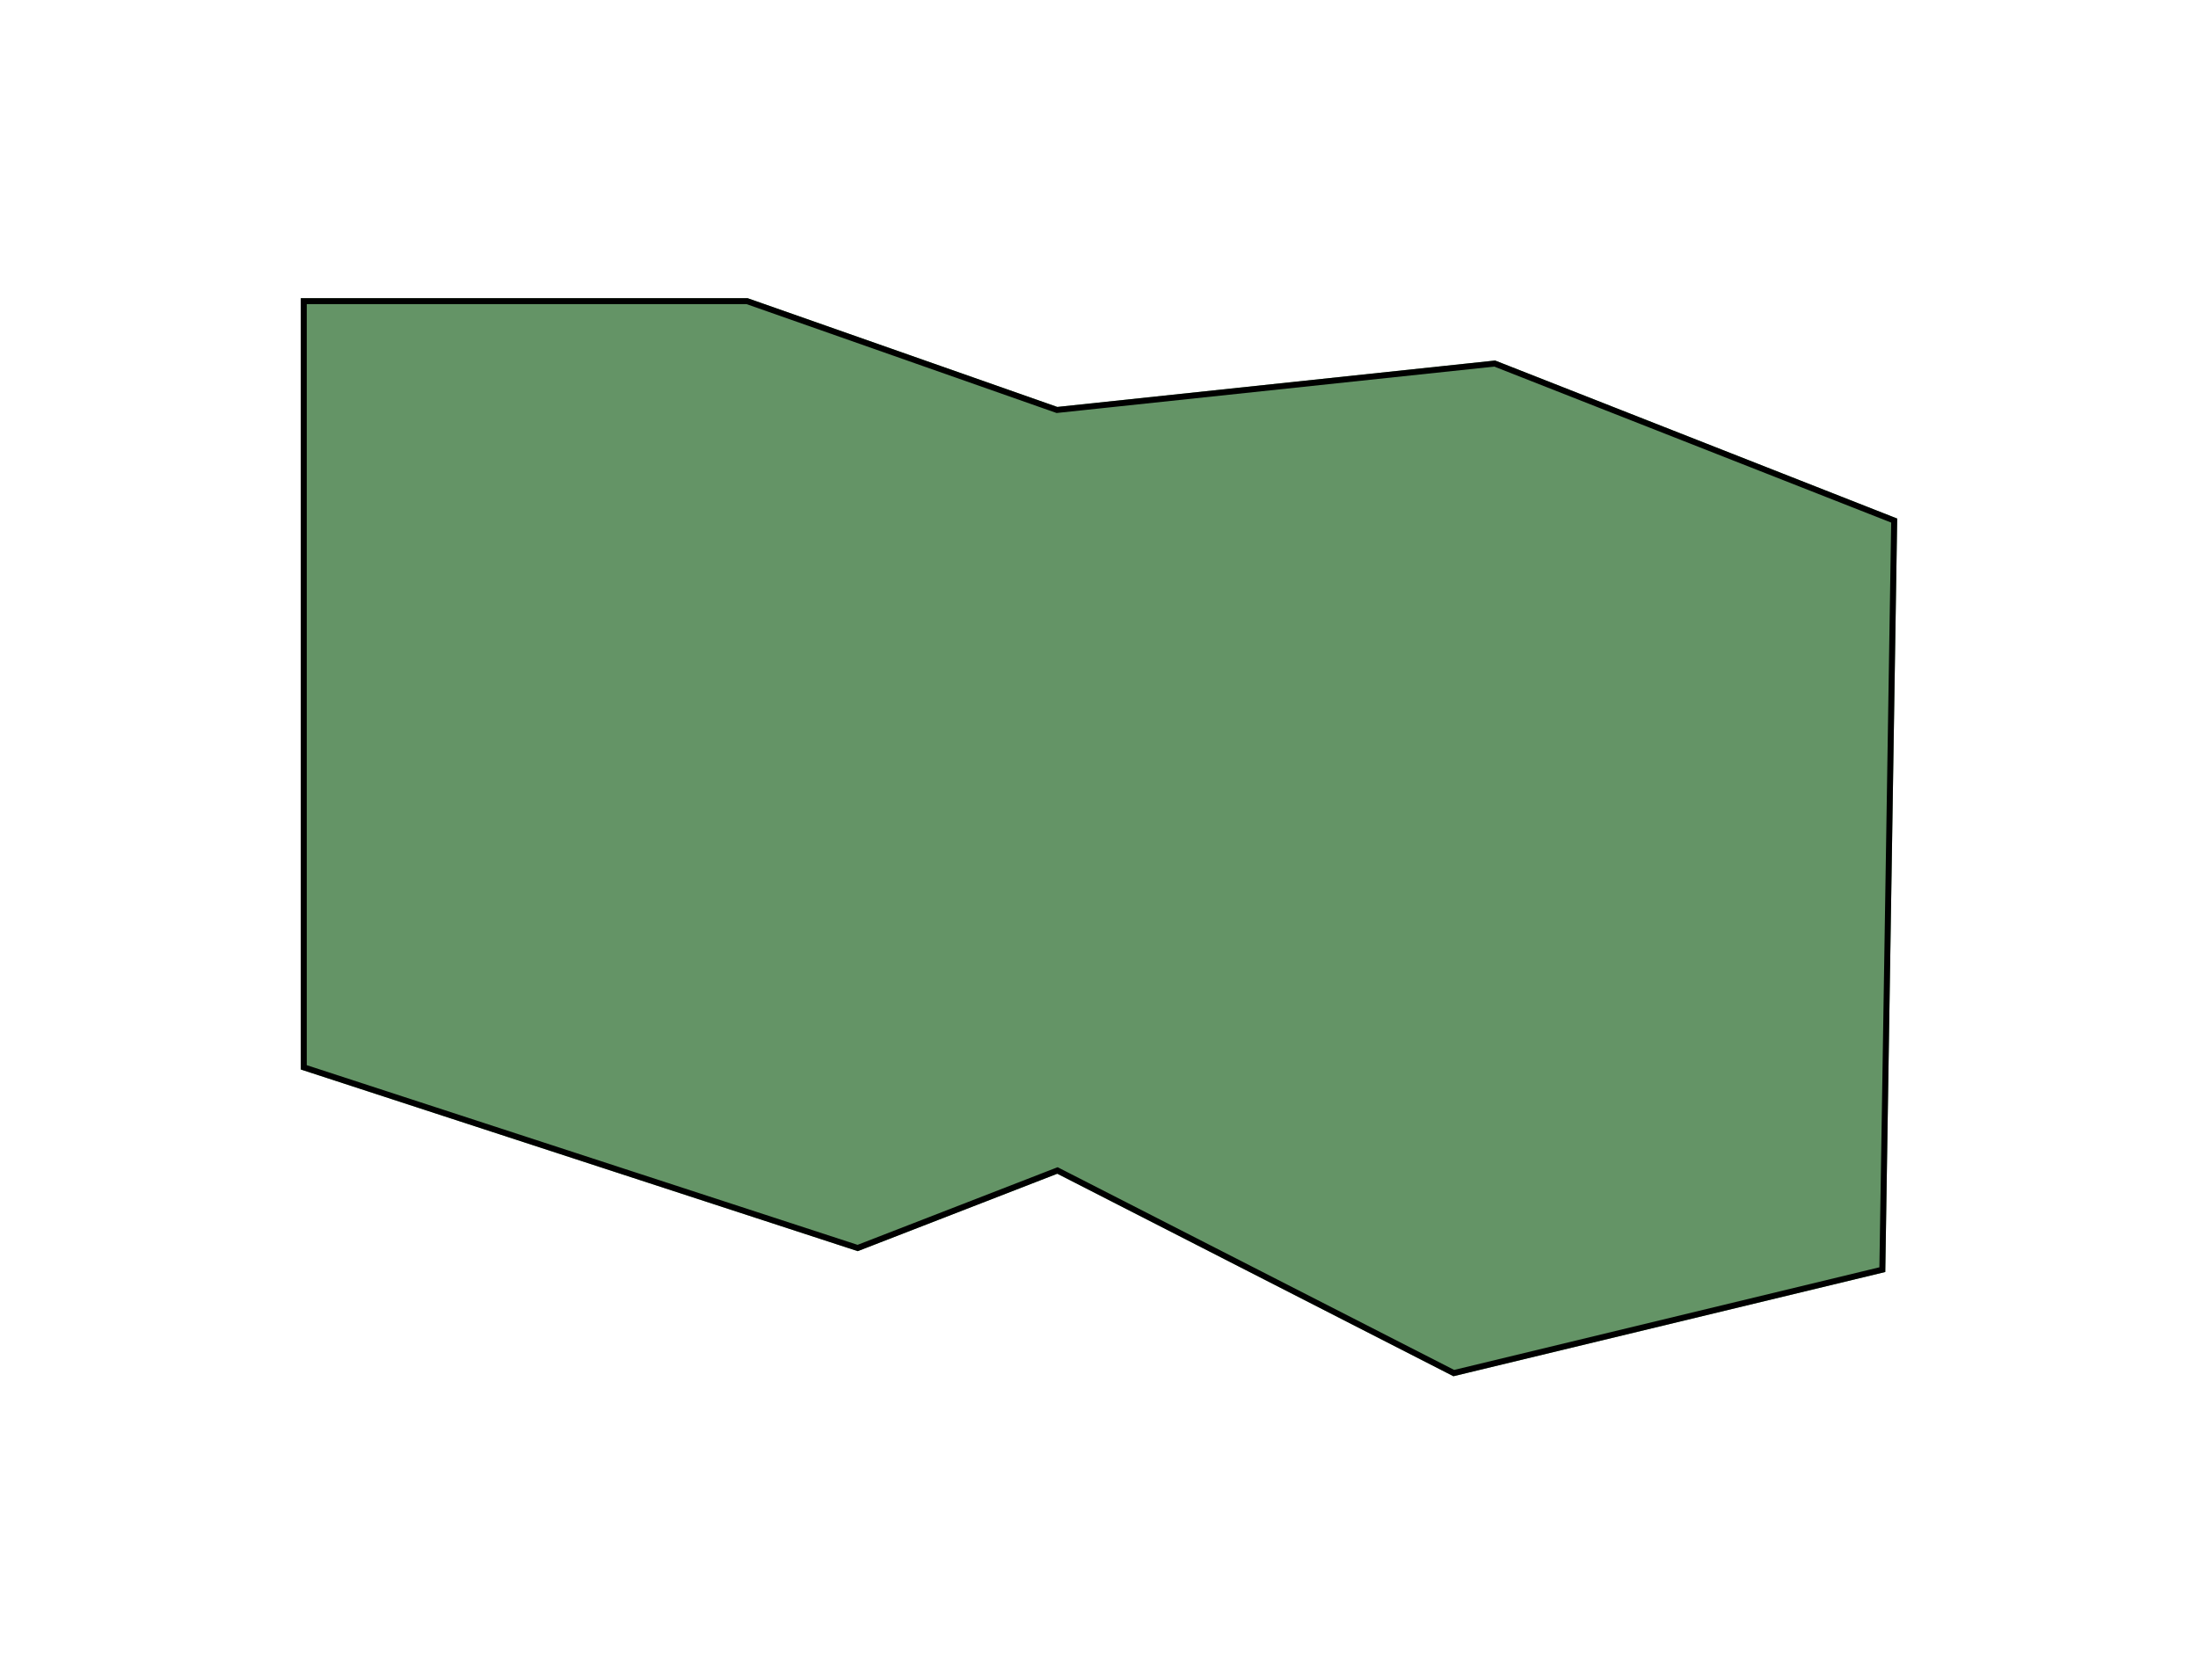 <svg width="369" height="282" viewBox="0 0 369 282" fill="none" xmlns="http://www.w3.org/2000/svg">
<g filter="url(#filter0_d_864_12671)">
<path d="M50.5 47.5H125.5L177.5 65.762L251 57.968L318.5 84.5L316.5 211L244 228.5L177.5 194.5L144 207.5L50.5 177V153V94.5V47.5Z" fill="#649466"/>
<path d="M177.334 66.234L177.441 66.271L177.553 66.259L250.931 58.478L317.995 84.839L316.006 210.605L244.063 227.971L177.728 194.055L177.528 193.953L177.319 194.034L143.985 206.97L51 176.637V153V94.5V48H125.415L177.334 66.234Z" stroke="black"/>
</g>
<defs>
<filter id="filter0_d_864_12671" x="0.5" y="0.062" width="368" height="281" filterUnits="userSpaceOnUse" color-interpolation-filters="sRGB">
<feFlood flood-opacity="0" result="BackgroundImageFix"/>
<feColorMatrix in="SourceAlpha" type="matrix" values="0 0 0 0 0 0 0 0 0 0 0 0 0 0 0 0 0 0 127 0" result="hardAlpha"/>
<feOffset dy="2.562"/>
<feGaussianBlur stdDeviation="25"/>
<feComposite in2="hardAlpha" operator="out"/>
<feColorMatrix type="matrix" values="0 0 0 0 0 0 0 0 0 0 0 0 0 0 0 0 0 0 0.15 0"/>
<feBlend mode="normal" in2="BackgroundImageFix" result="effect1_dropShadow_864_12671"/>
<feBlend mode="normal" in="SourceGraphic" in2="effect1_dropShadow_864_12671" result="shape"/>
</filter>
</defs>
</svg>
